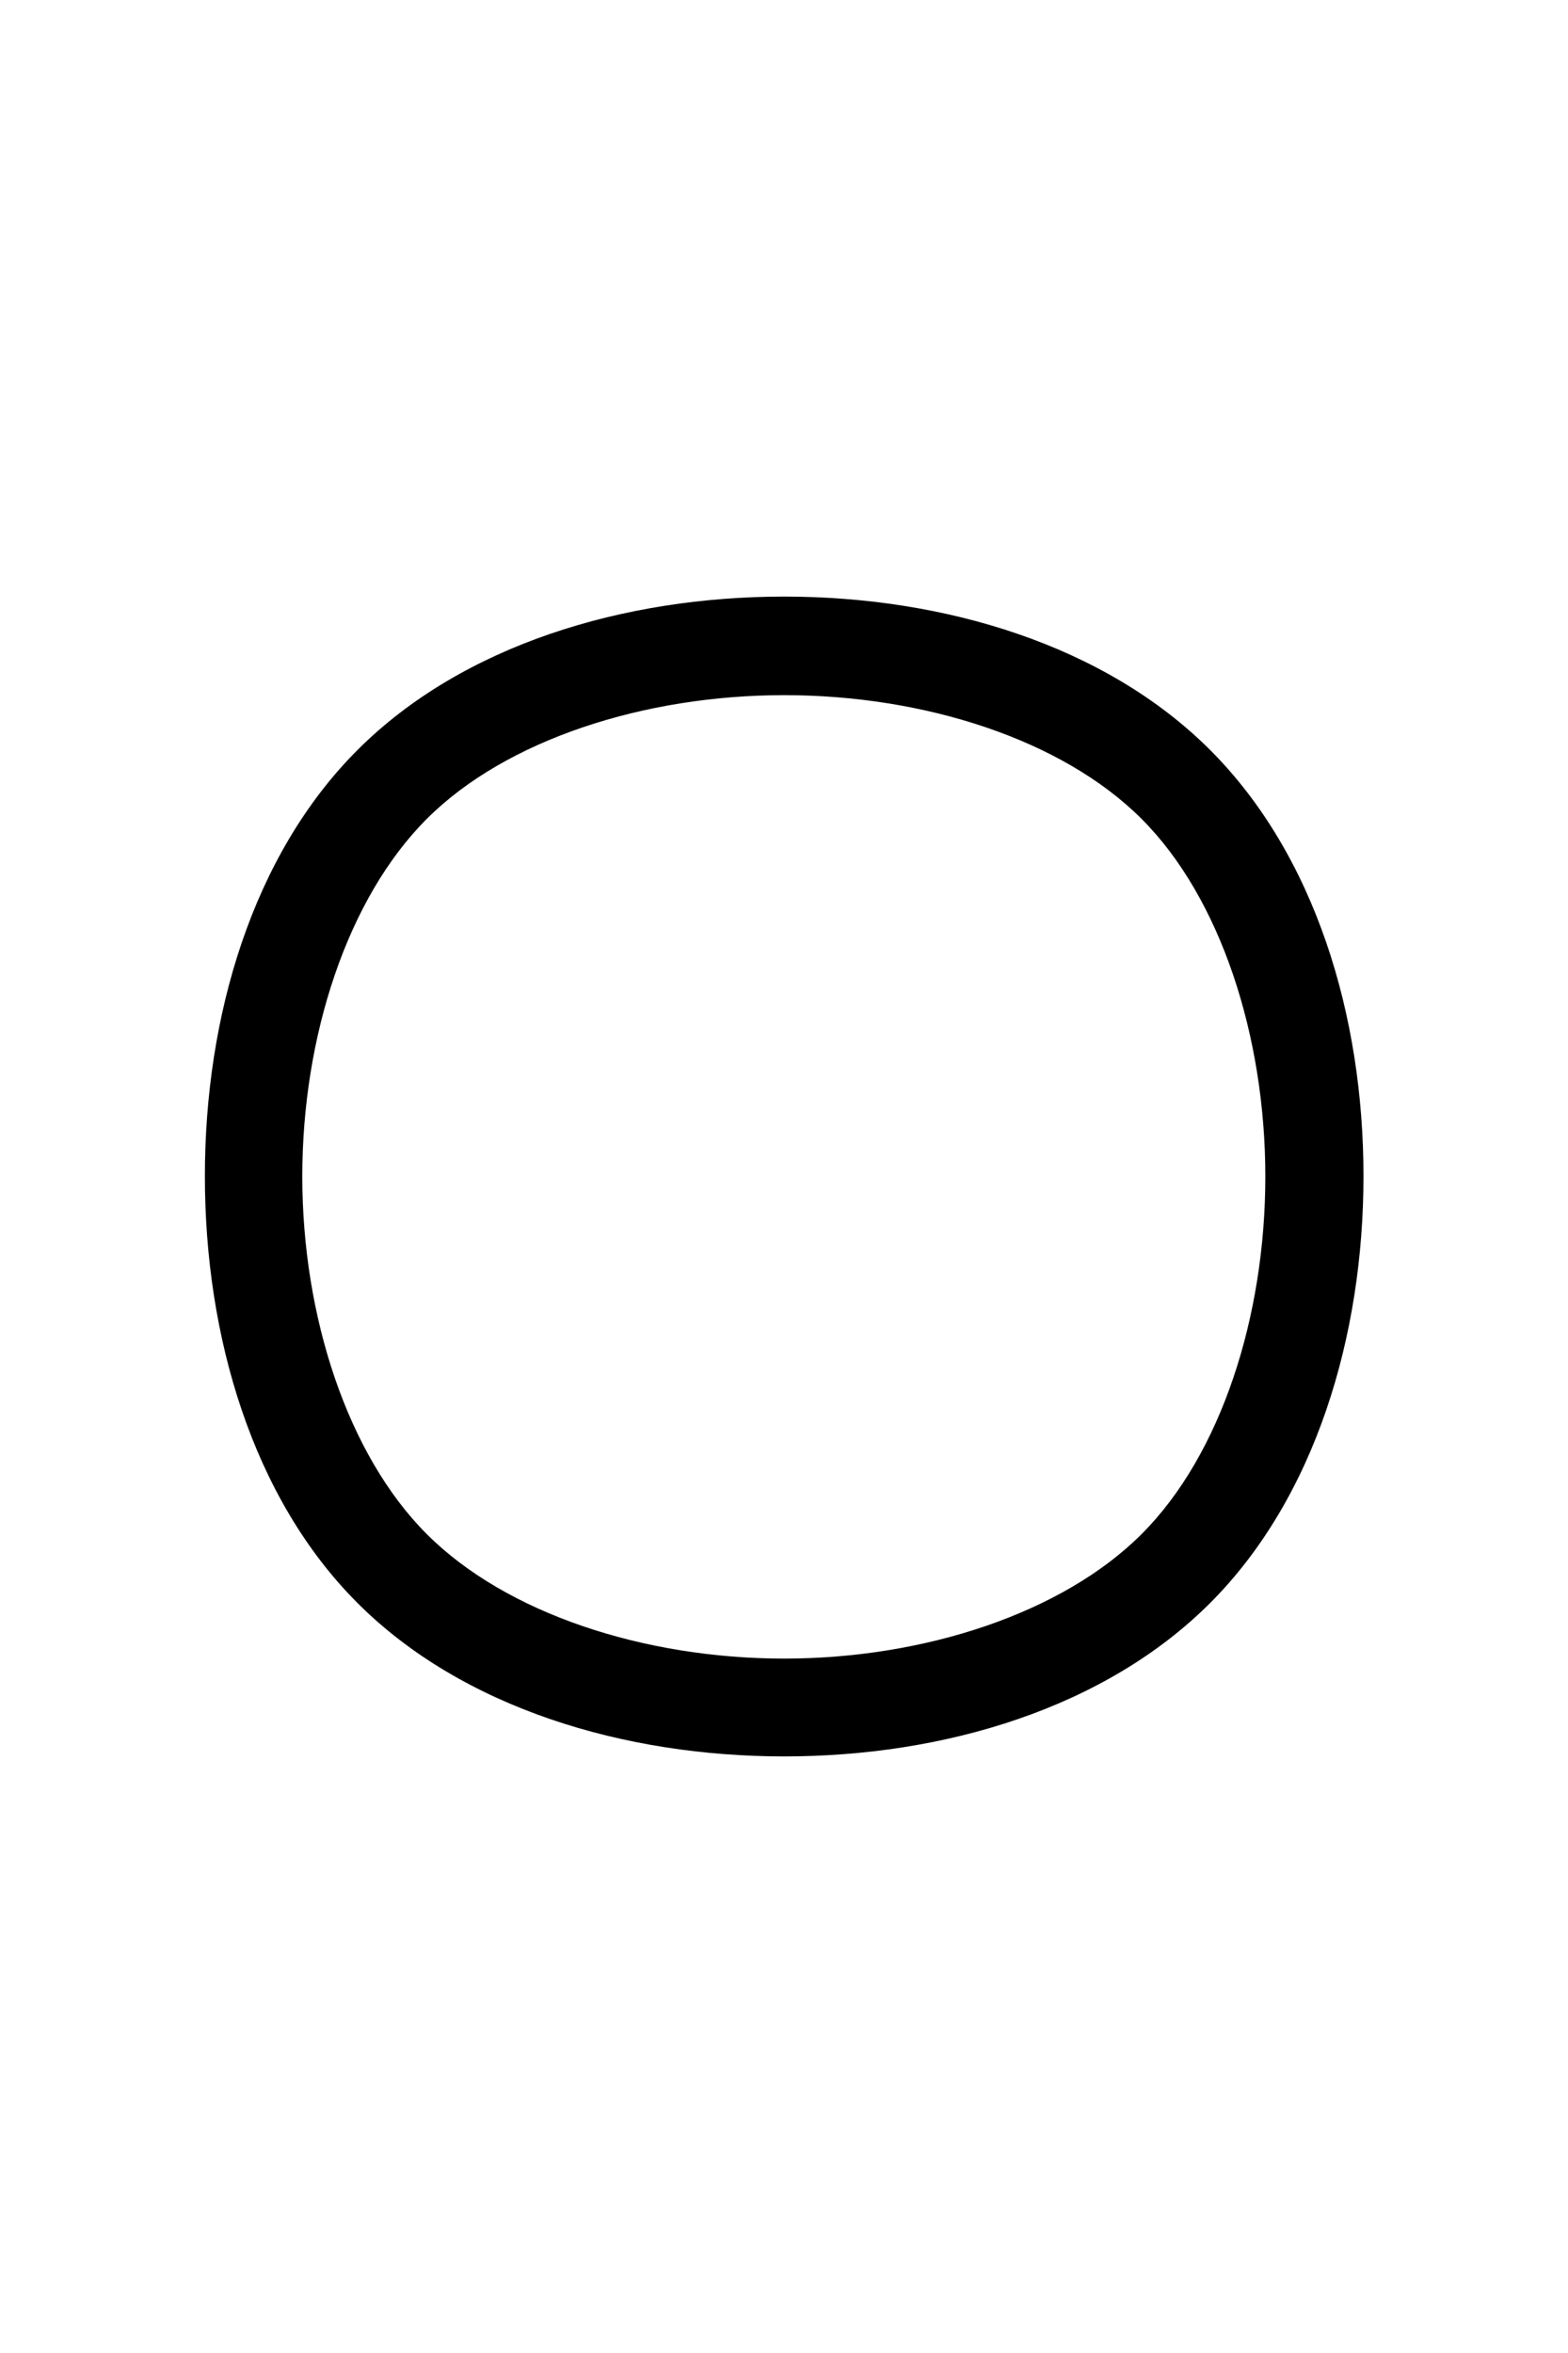 <?xml version="1.0" encoding="UTF-8" standalone="no"?>
<!-- Created with Inkscape (http://www.inkscape.org/) -->

<svg
   xmlns:dc="http://purl.org/dc/elements/1.1/"
   xmlns:cc="http://creativecommons.org/ns#"
   xmlns:rdf="http://www.w3.org/1999/02/22-rdf-syntax-ns#"
   xmlns:svg="http://www.w3.org/2000/svg"
   xmlns="http://www.w3.org/2000/svg"
   xmlns:sodipodi="http://sodipodi.sourceforge.net/DTD/sodipodi-0.dtd"
   xmlns:inkscape="http://www.inkscape.org/namespaces/inkscape"
   width="16"
   height="24"
   viewBox="0 0 4.233 6.35"
   version="1.1"
   id="svg4689"
   inkscape:version="0.92.2 (5c3e80d, 2017-08-06)"
   sodipodi:docname="0000.svg">
  <defs
     id="defs4683" />
  <sodipodi:namedview
     id="base"
     pagecolor="#ffffff"
     bordercolor="#666666"
     borderopacity="1.0"
     inkscape:pageopacity="0.0"
     inkscape:pageshadow="2"
     inkscape:zoom="22.4"
     inkscape:cx="20.303674"
     inkscape:cy="7.9178746"
     inkscape:document-units="mm"
     inkscape:current-layer="layer1"
     showgrid="true"
     units="px"
     inkscape:window-width="1920"
     inkscape:window-height="1053"
     inkscape:window-x="0"
     inkscape:window-y="795"
     inkscape:window-maximized="1">
    <inkscape:grid
       type="xygrid"
       id="grid5249"
       spacingx="1.058"
       spacingy="1.058" />
  </sodipodi:namedview>
  <g
     inkscape:label="Layer 1"
     inkscape:groupmode="layer"
     id="layer1"
     transform="translate(0,-290.65)">
    <path
       style="color:#000000;font-style:normal;font-variant:normal;font-weight:normal;font-stretch:normal;font-size:medium;line-height:normal;font-family:sans-serif;font-variant-ligatures:normal;font-variant-position:normal;font-variant-caps:normal;font-variant-numeric:normal;font-variant-alternates:normal;font-feature-settings:normal;text-indent:0;text-align:start;text-decoration:none;text-decoration-line:none;text-decoration-style:solid;text-decoration-color:#000000;letter-spacing:normal;word-spacing:normal;text-transform:none;writing-mode:lr-tb;direction:ltr;text-orientation:mixed;dominant-baseline:auto;baseline-shift:baseline;text-anchor:start;white-space:normal;shape-padding:0;clip-rule:nonzero;display:inline;overflow:visible;visibility:visible;opacity:1;isolation:auto;mix-blend-mode:normal;color-interpolation:sRGB;color-interpolation-filters:linearRGB;solid-color:#000000;solid-opacity:1;vector-effect:none;fill:#000000;fill-opacity:1;fill-rule:nonzero;stroke:none;stroke-width:0.265;stroke-linecap:butt;stroke-linejoin:miter;stroke-miterlimit:4;stroke-dasharray:none;stroke-dashoffset:0;stroke-opacity:1;color-rendering:auto;image-rendering:auto;shape-rendering:auto;text-rendering:auto;enable-background:accumulate"
       d="m 2.117,292.26 c -0.432,0 -0.868,0.13 -1.152,0.414 -0.284,0.284 -0.412,0.719 -0.412,1.15 0,0.432 0.128,0.868 0.412,1.152 0.284,0.284 0.721,0.414 1.152,0.414 0.432,0 0.866,-0.13 1.15,-0.414 0.284,-0.284 0.414,-0.721 0.414,-1.152 0,-0.432 -0.13,-0.866 -0.414,-1.15 -0.284,-0.284 -0.719,-0.414 -1.15,-0.414 z m 0,0.266 c 0.377,0 0.75,0.119 0.965,0.334 0.214,0.214 0.334,0.588 0.334,0.965 0,0.377 -0.119,0.75 -0.334,0.965 -0.214,0.214 -0.588,0.336 -0.965,0.336 -0.377,0 -0.75,-0.121 -0.965,-0.336 -0.214,-0.214 -0.336,-0.588 -0.336,-0.965 0,-0.377 0.121,-0.75 0.336,-0.965 0.214,-0.214 0.588,-0.334 0.965,-0.334 z"
       id="path4678"
       inkscape:connector-curvature="0" />
  </g>
</svg>
